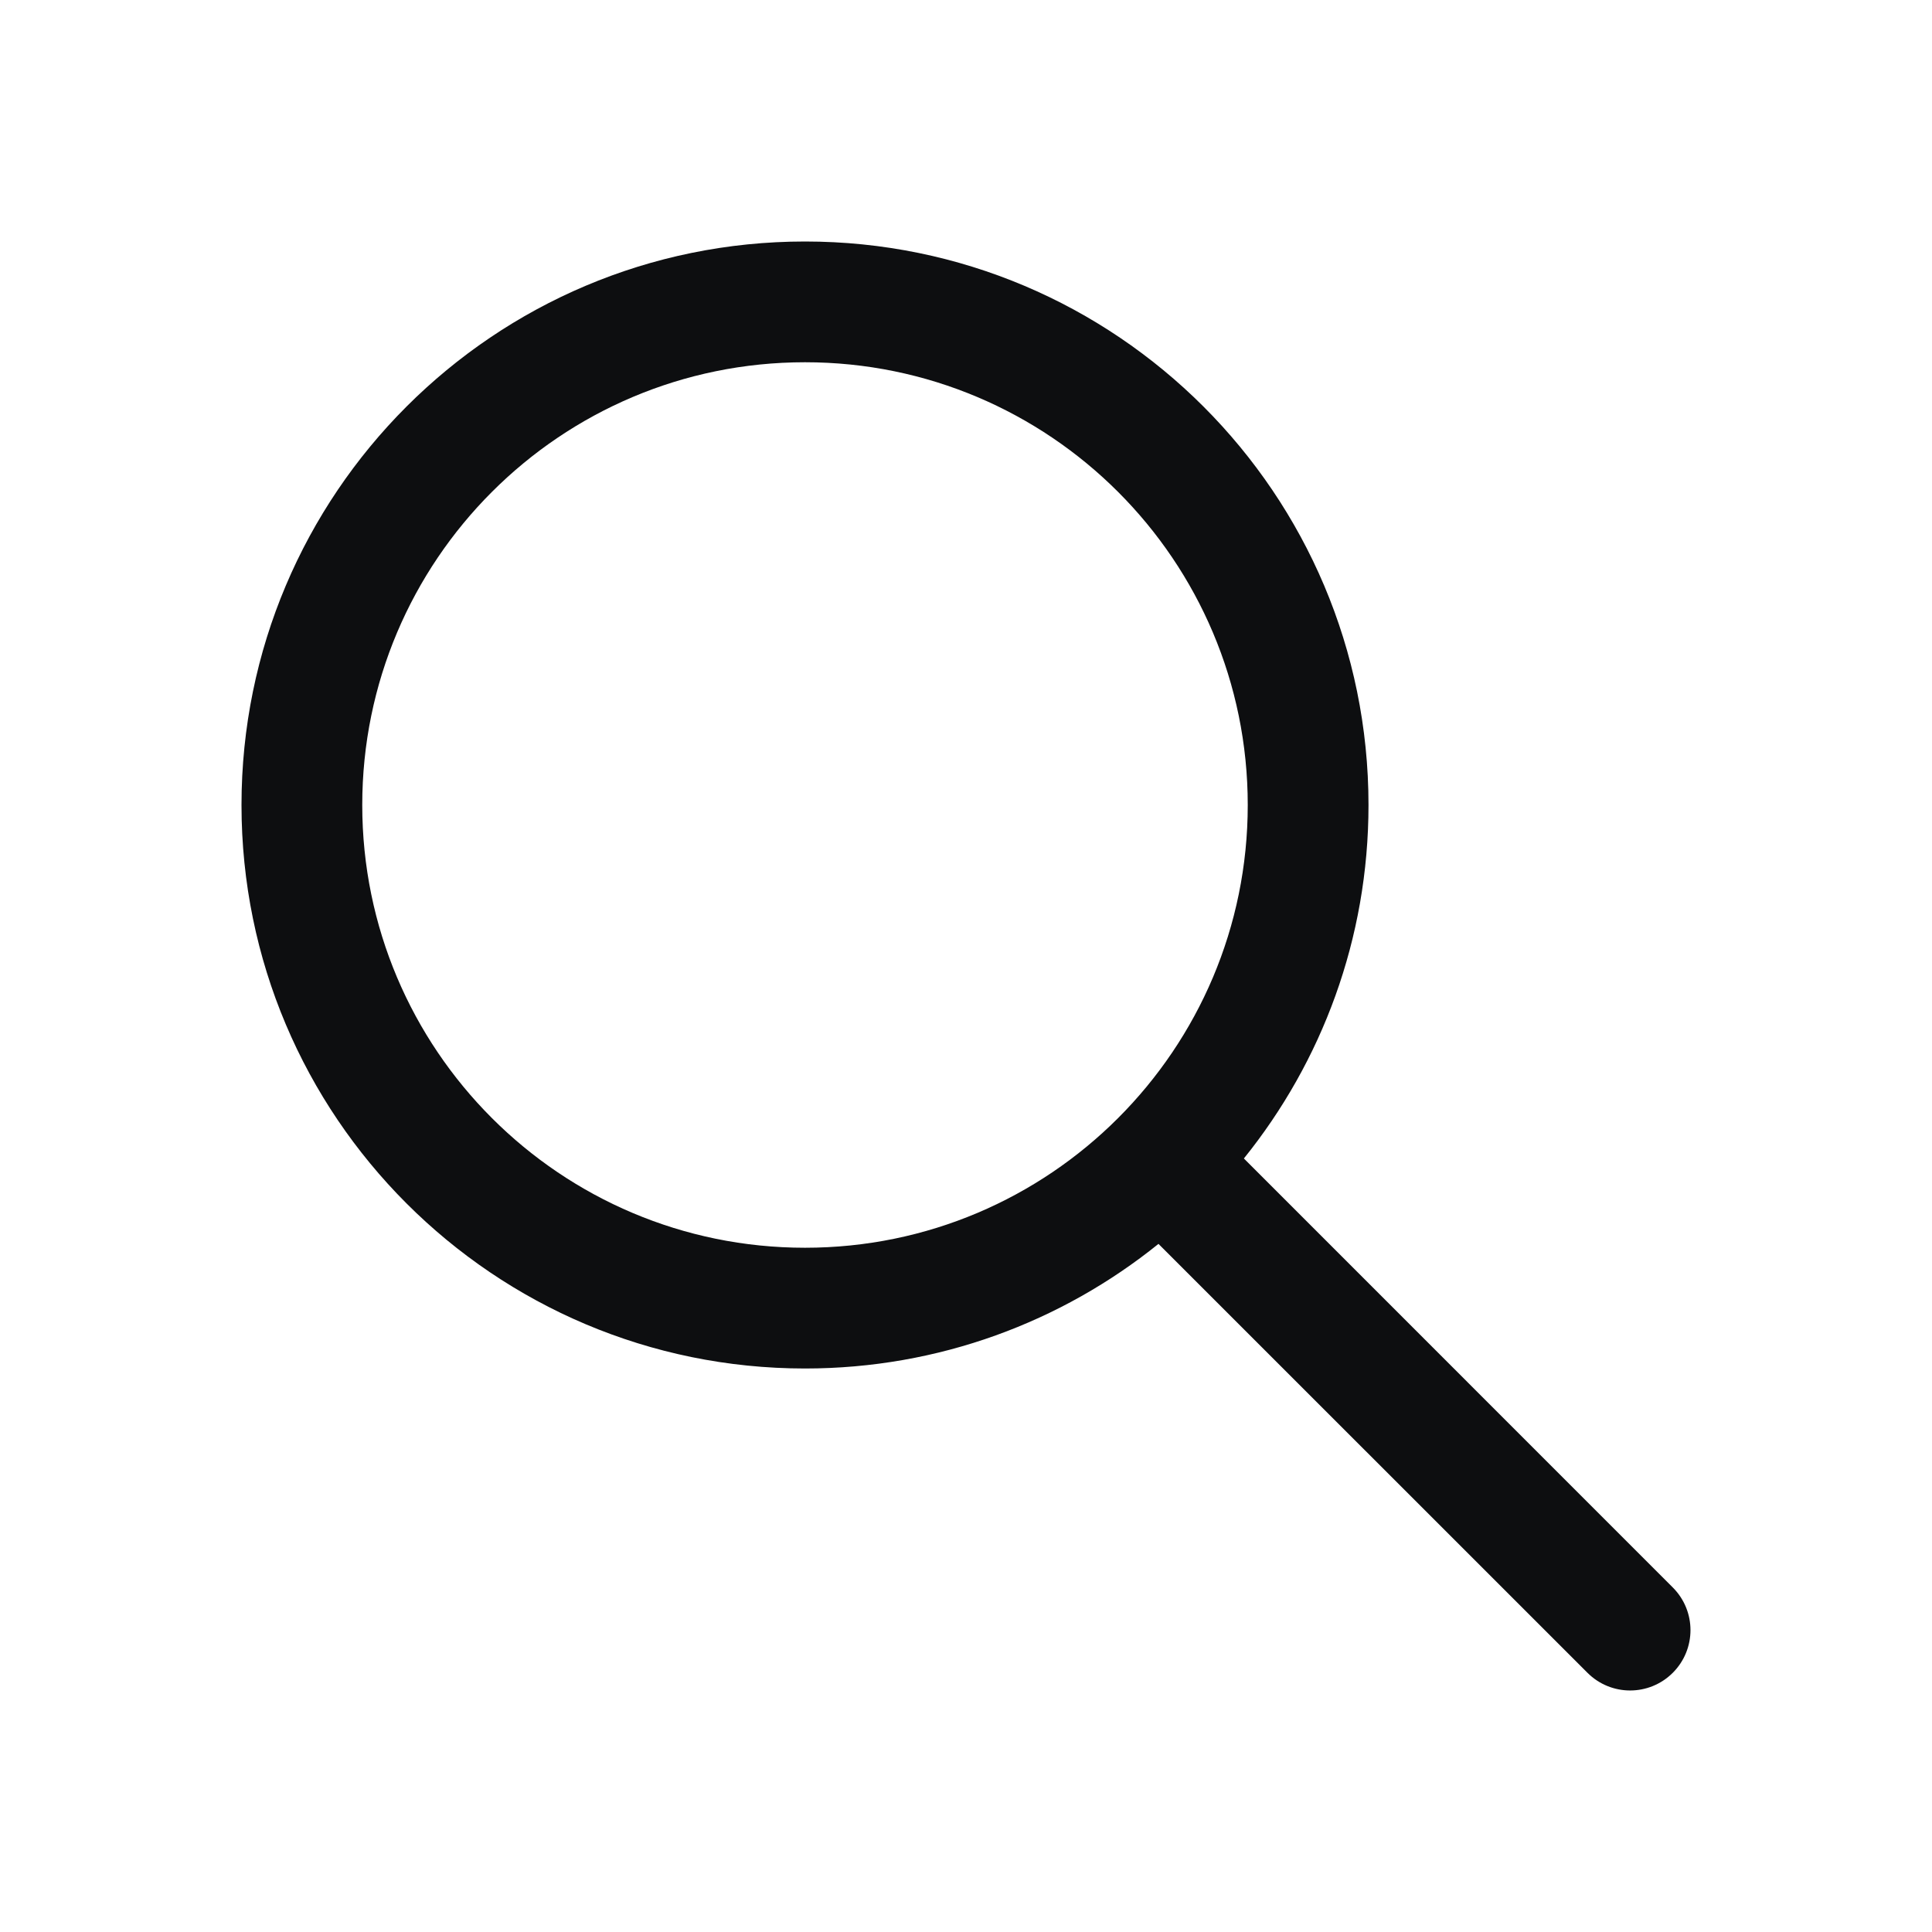 <svg width="24" height="24" viewBox="0 0 24 24" fill="none" xmlns="http://www.w3.org/2000/svg">
<path d="M4.5 10C4.5 6.962 6.962 4.5 10 4.5C13.038 4.5 15.5 6.962 15.5 10C15.5 13.038 13.038 15.5 10 15.5C6.962 15.5 4.5 13.038 4.5 10ZM10 3C6.134 3 3 6.134 3 10C3 13.866 6.134 17 10 17C11.663 17 13.19 16.42 14.391 15.452L19.72 20.78C20.013 21.073 20.487 21.073 20.78 20.78C21.073 20.487 21.073 20.013 20.78 19.72L15.452 14.391C16.42 13.19 17 11.663 17 10C17 6.134 13.866 3 10 3Z" fill="#0D0E10"/>
</svg>
